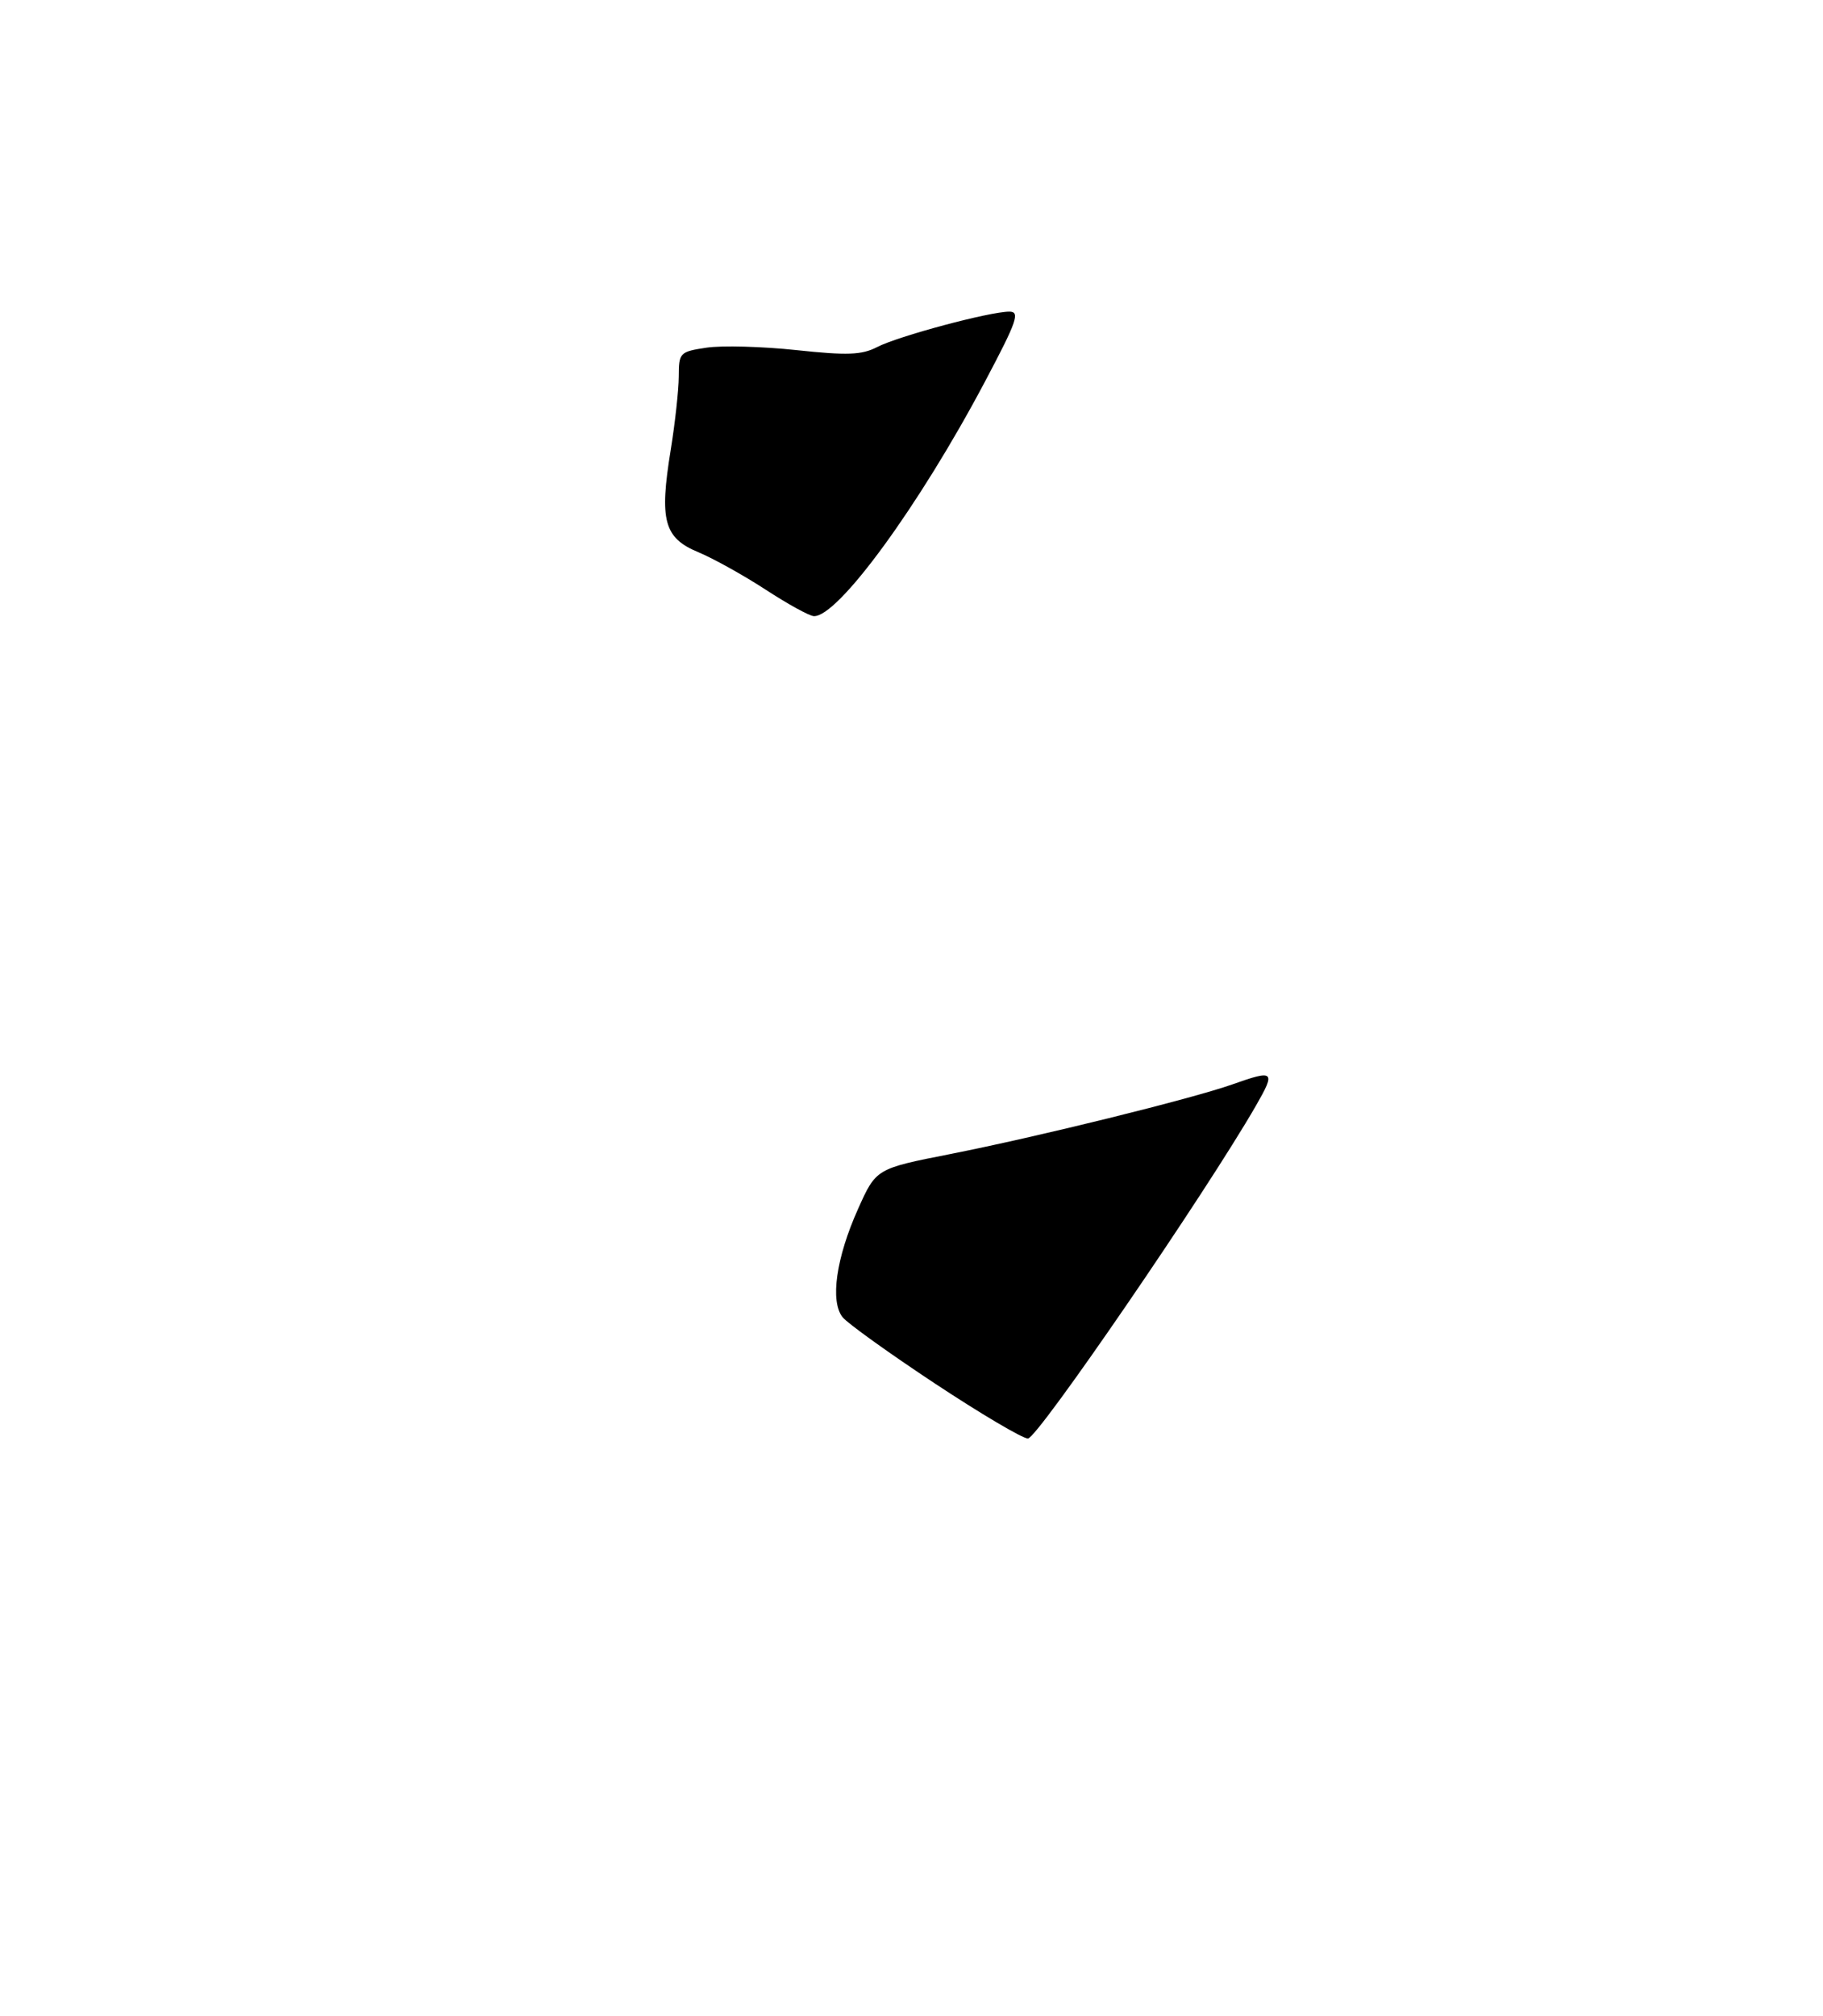 <?xml version="1.0" encoding="UTF-8" standalone="no"?>
<!DOCTYPE svg PUBLIC "-//W3C//DTD SVG 1.1//EN" "http://www.w3.org/Graphics/SVG/1.1/DTD/svg11.dtd" >
<svg xmlns="http://www.w3.org/2000/svg" xmlns:xlink="http://www.w3.org/1999/xlink" version="1.1" viewBox="0 0 275 304">
 <g >
 <path fill="currentColor"
d=" M 141.00 208.63 C 134.12 204.08 127.88 199.60 127.12 198.67 C 125.19 196.30 126.12 189.71 129.44 182.32 C 132.16 176.25 132.16 176.25 143.33 174.05 C 156.56 171.44 179.70 165.73 185.88 163.55 C 192.23 161.30 192.47 161.51 189.46 166.75 C 181.92 179.85 156.47 217.00 155.06 216.95 C 154.20 216.92 147.88 213.18 141.00 208.63 Z  M 115.50 88.93 C 112.20 86.78 107.62 84.23 105.32 83.27 C 100.16 81.13 99.45 78.48 101.17 67.90 C 101.83 63.83 102.38 58.83 102.39 56.78 C 102.40 53.18 102.54 53.04 106.60 52.43 C 108.90 52.09 114.99 52.25 120.13 52.80 C 127.81 53.62 129.99 53.54 132.30 52.35 C 135.47 50.70 149.30 47.00 152.25 47.00 C 153.92 47.00 153.43 48.40 148.59 57.54 C 138.69 76.25 126.35 93.15 122.75 92.92 C 122.06 92.88 118.80 91.08 115.50 88.93 Z "/>
</g>
</svg>